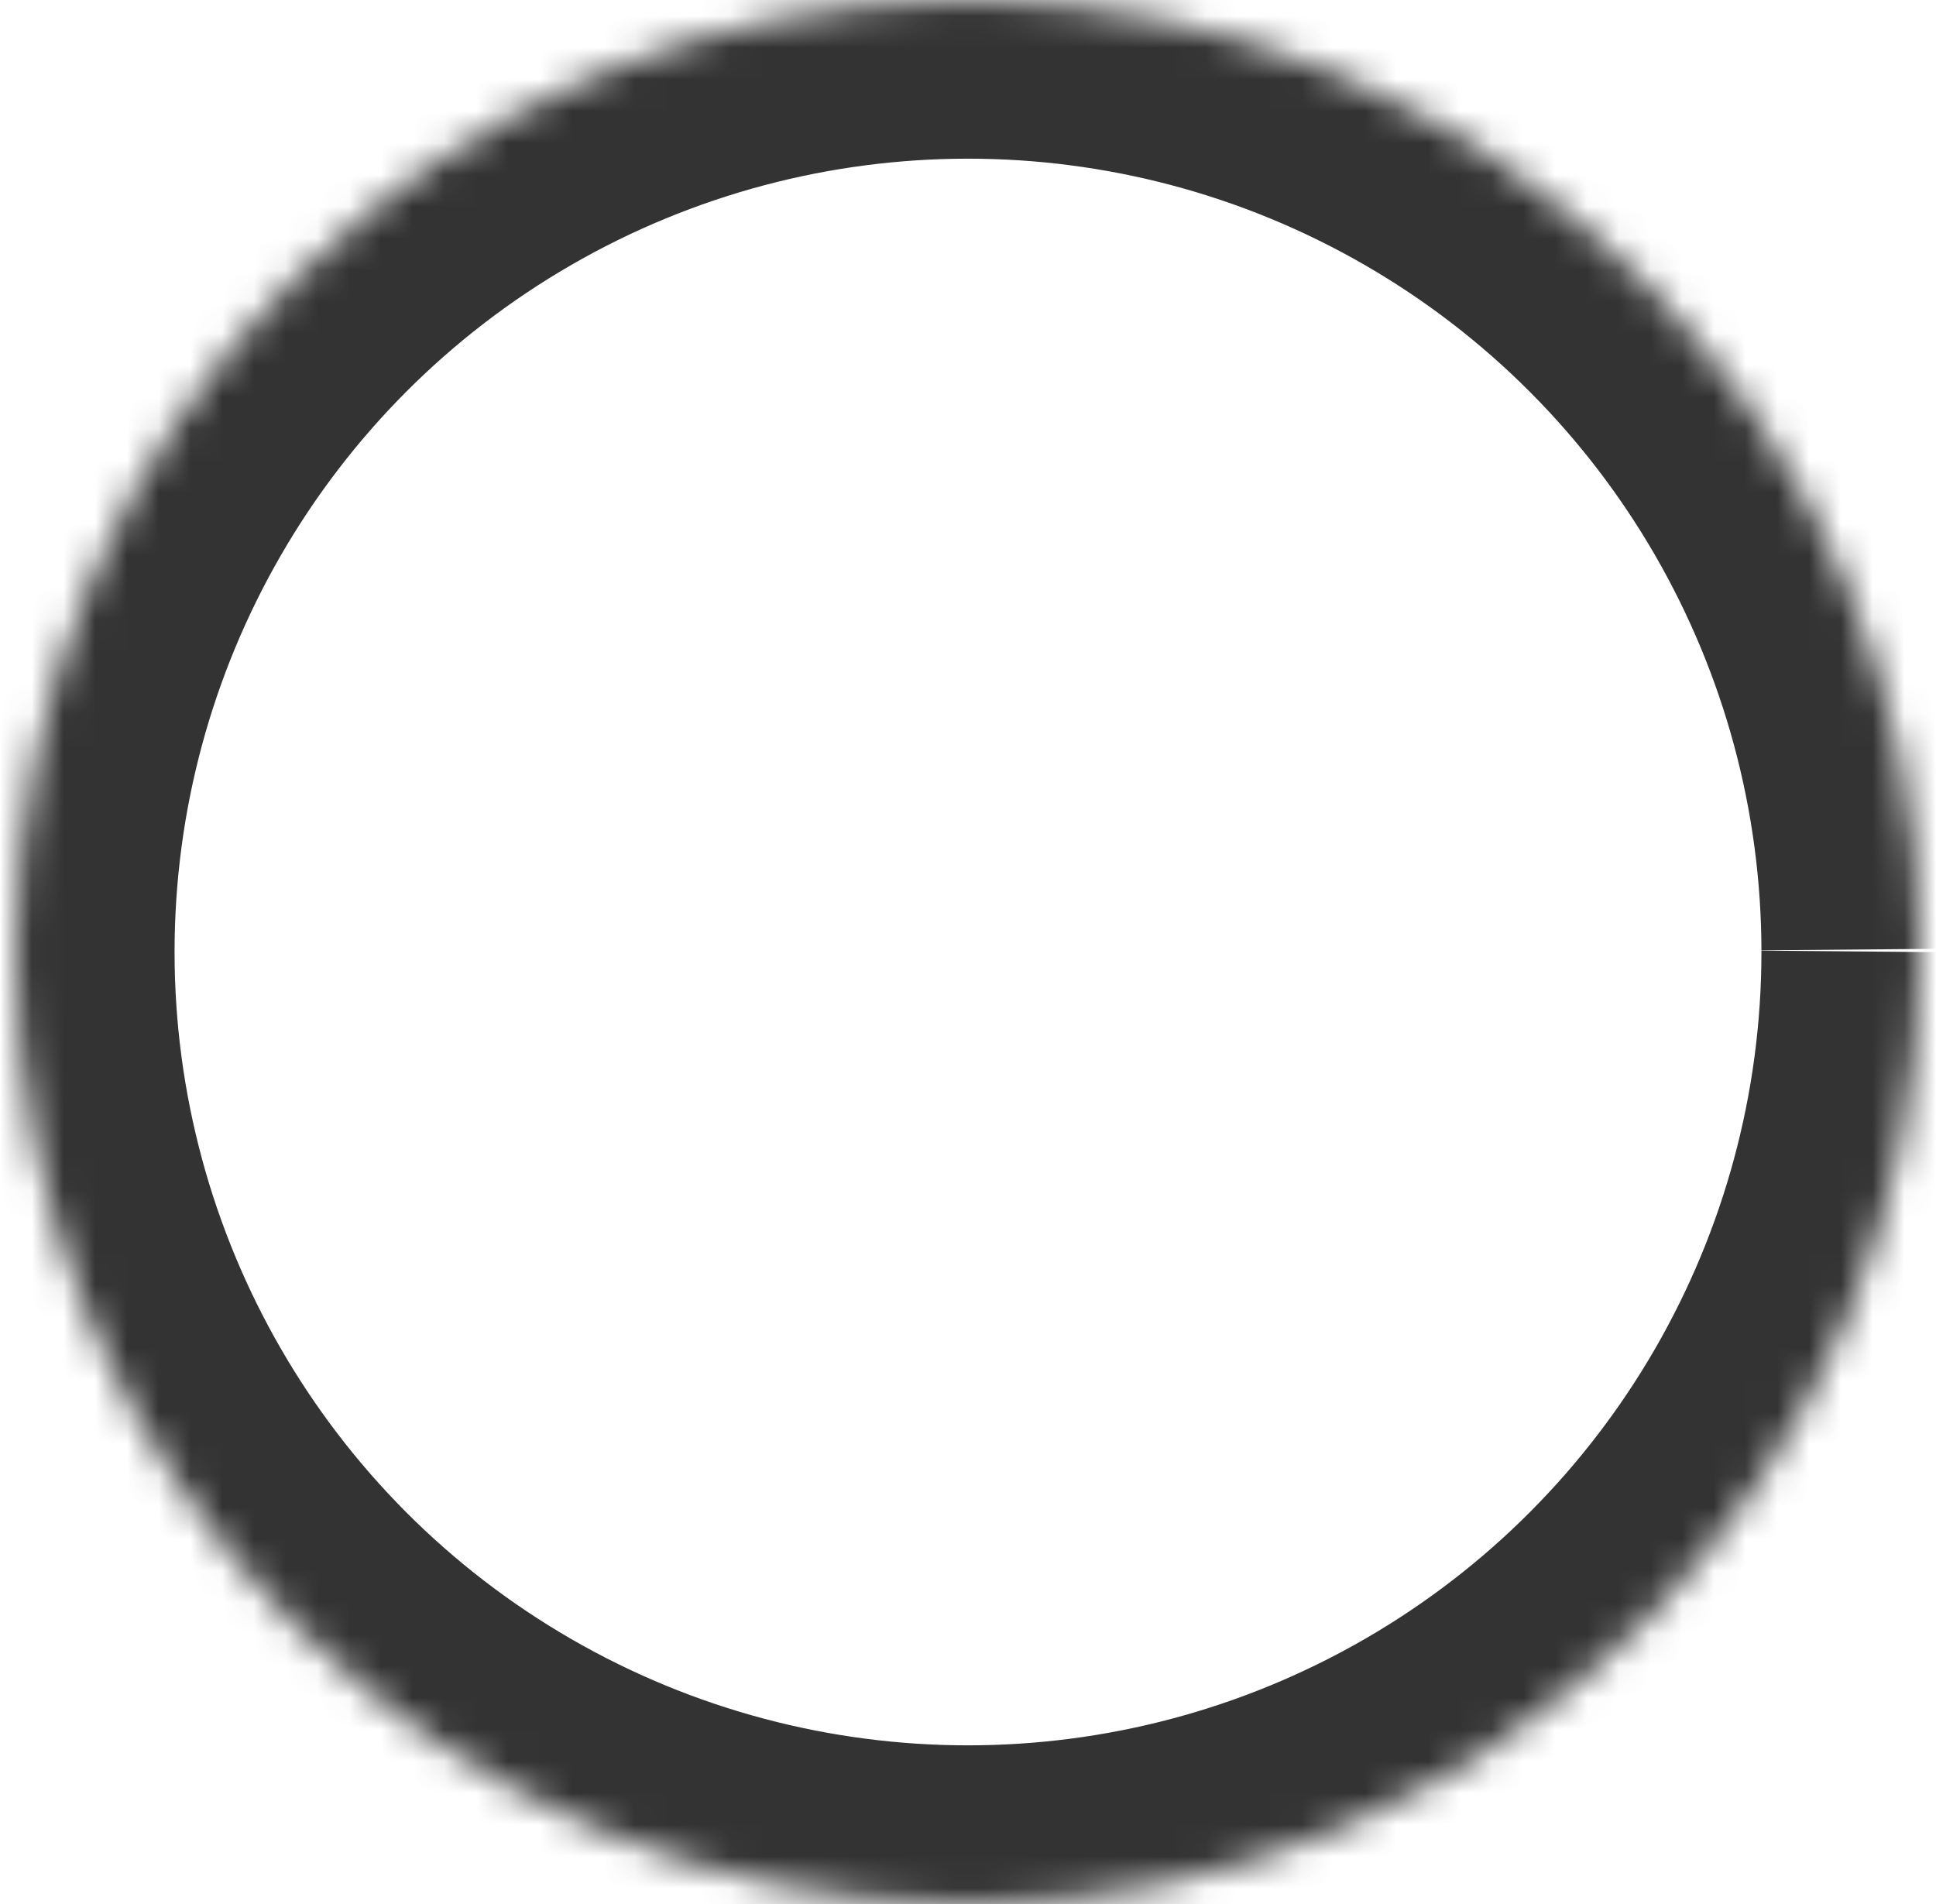 <svg xmlns="http://www.w3.org/2000/svg" xmlns:xlink="http://www.w3.org/1999/xlink" width="61" height="60" viewBox="0 0 61 60">
    <defs>
        <circle id="prefix__a" cx="30" cy="30" r="30"/>
        <mask id="prefix__b" width="60" height="60" x="0" y="0" fill="#fff" maskContentUnits="userSpaceOnUse" maskUnits="objectBoundingBox">
            <use xlink:href="#prefix__a"/>
        </mask>
    </defs>
    <use fill="none" stroke="#333" stroke-dasharray="188.4 133.67" stroke-linejoin="round" stroke-width="10" mask="url(#prefix__b)" transform="translate(.5)" xlink:href="#prefix__a"/>
</svg>
